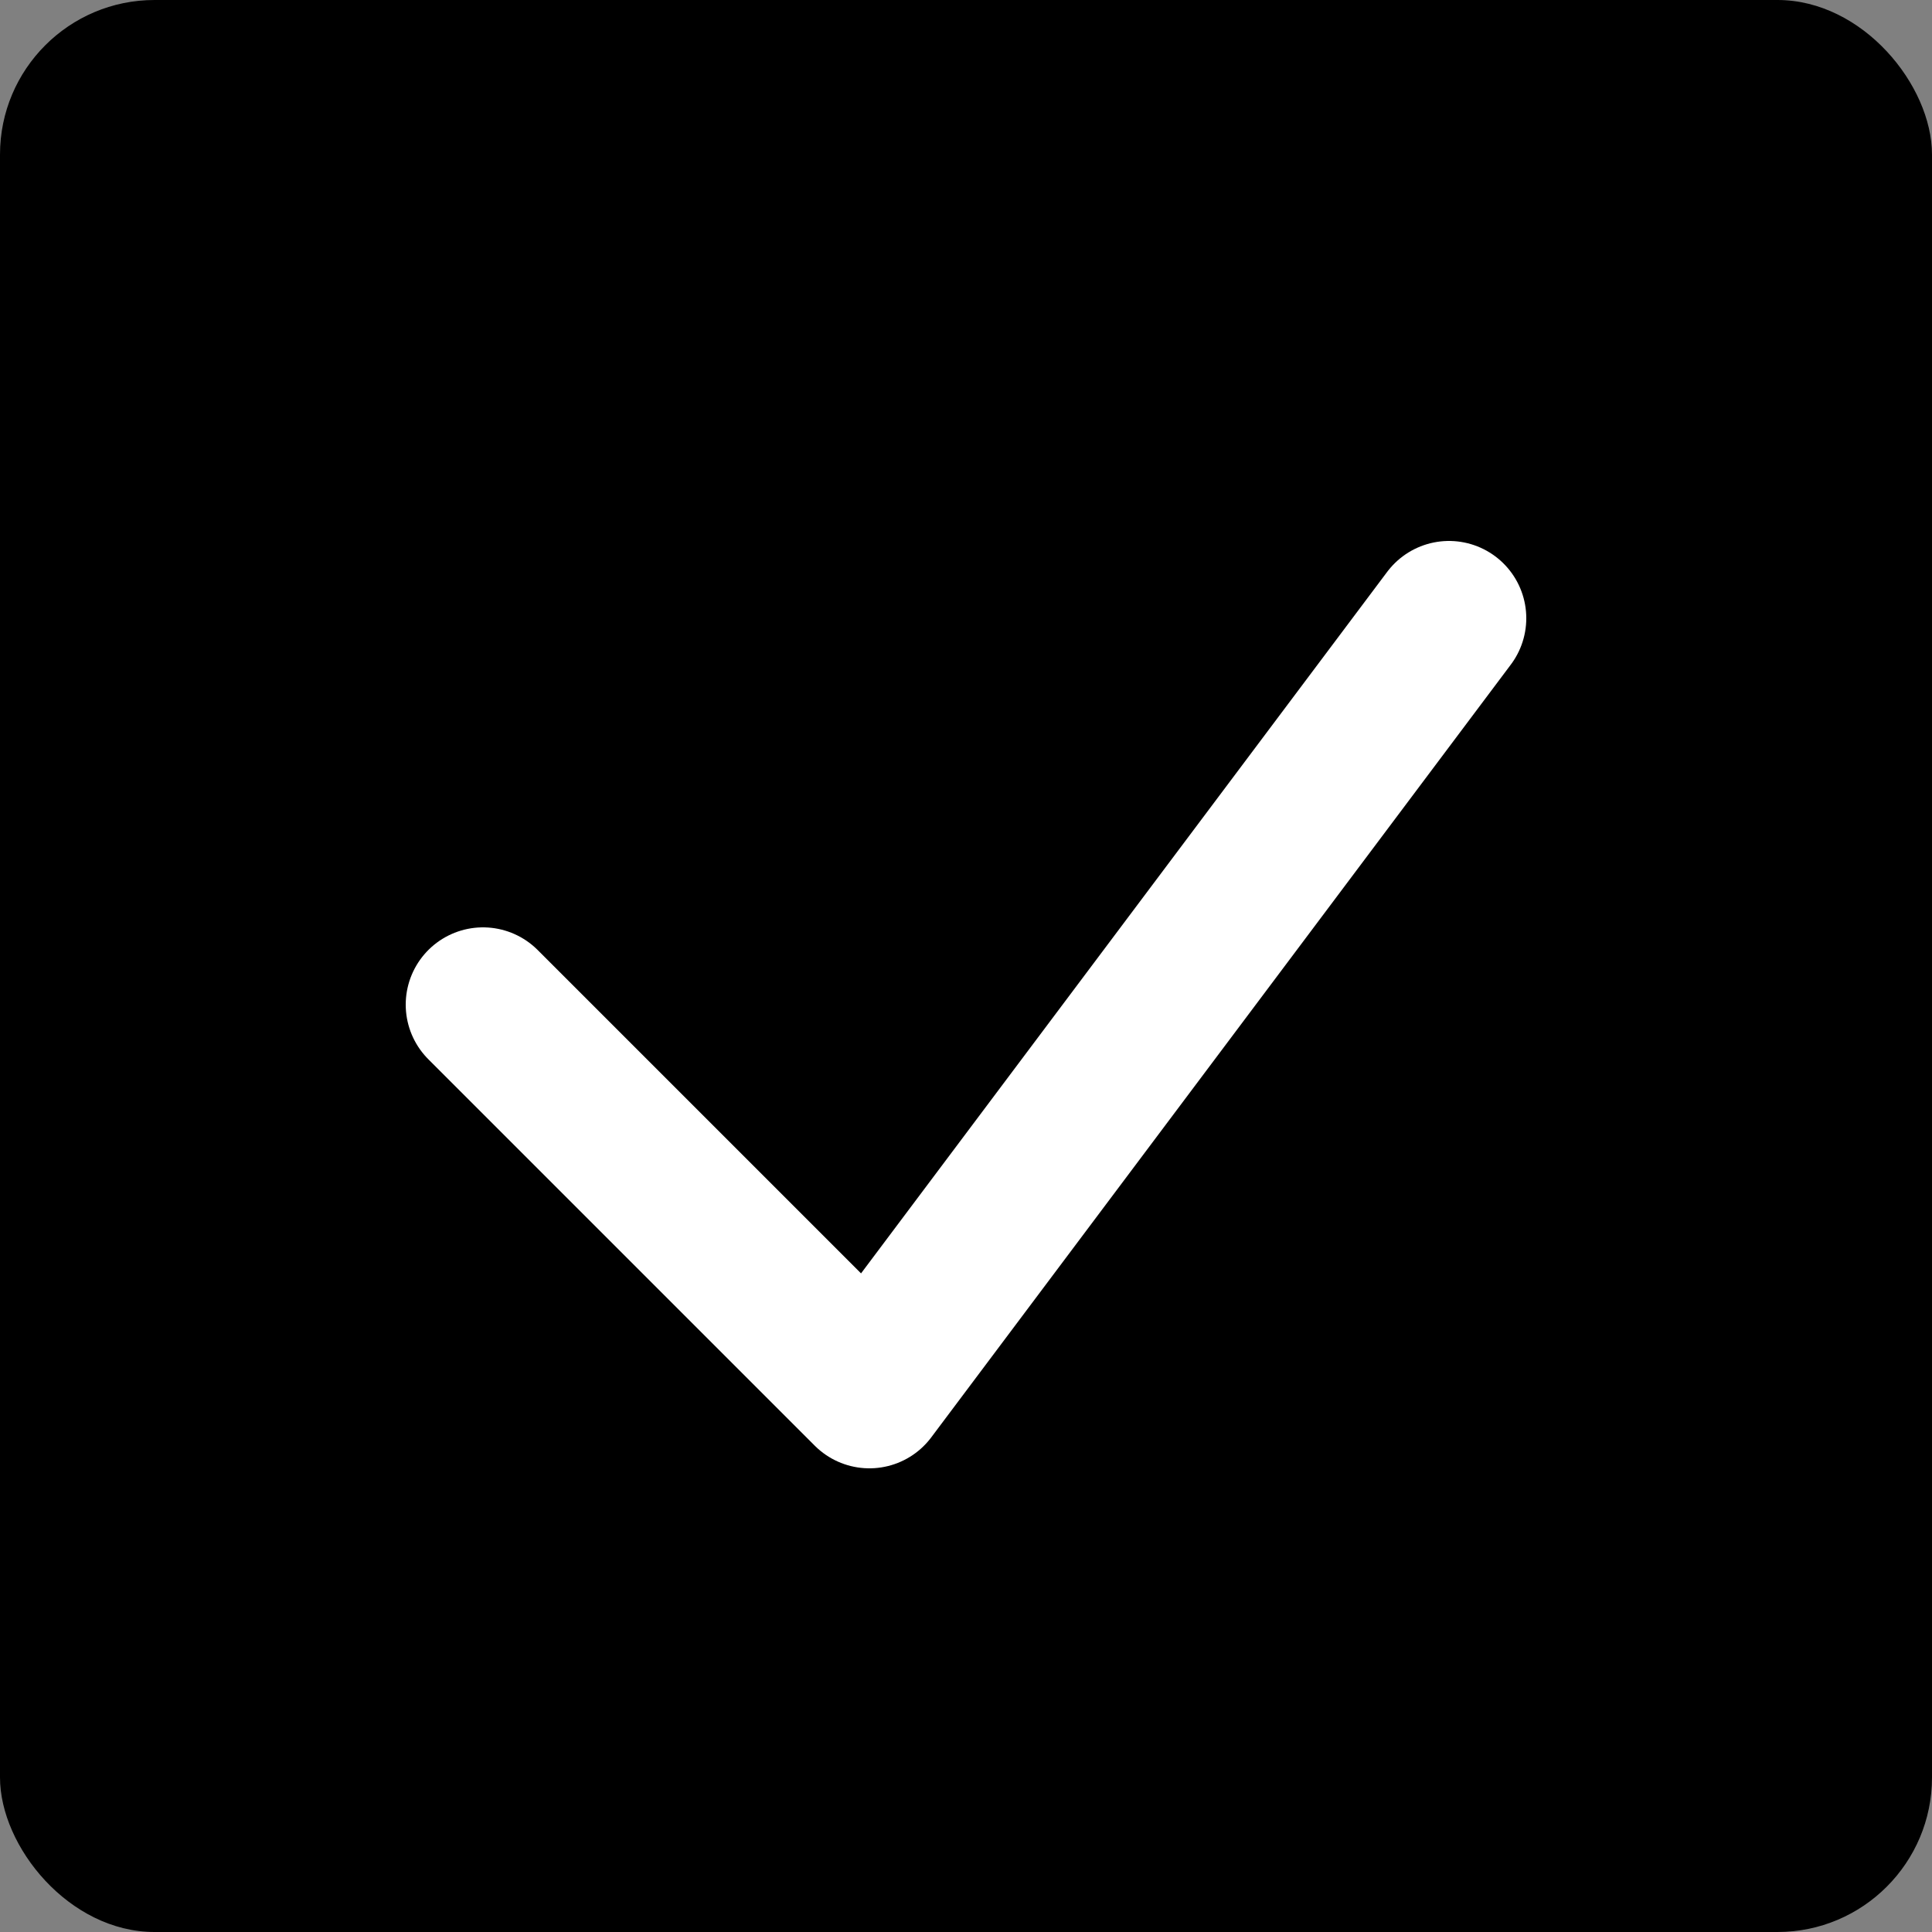 <?xml version="1.0" encoding="UTF-8"?>
<svg width="100" height="100" viewBox="0 0 100 100" fill="none" xmlns="http://www.w3.org/2000/svg">
  <rect x="0" y="0" width="100" height="100" fill="#808080" stroke="none"/>
  <!-- Background -->
  <rect width="100" height="100" rx="8" fill="#000000"/>
  
  <!-- Checkmark -->
  <path d="M25 52L45 72L75 32" stroke="white" stroke-width="8" stroke-linecap="round" stroke-linejoin="round"/>
</svg>